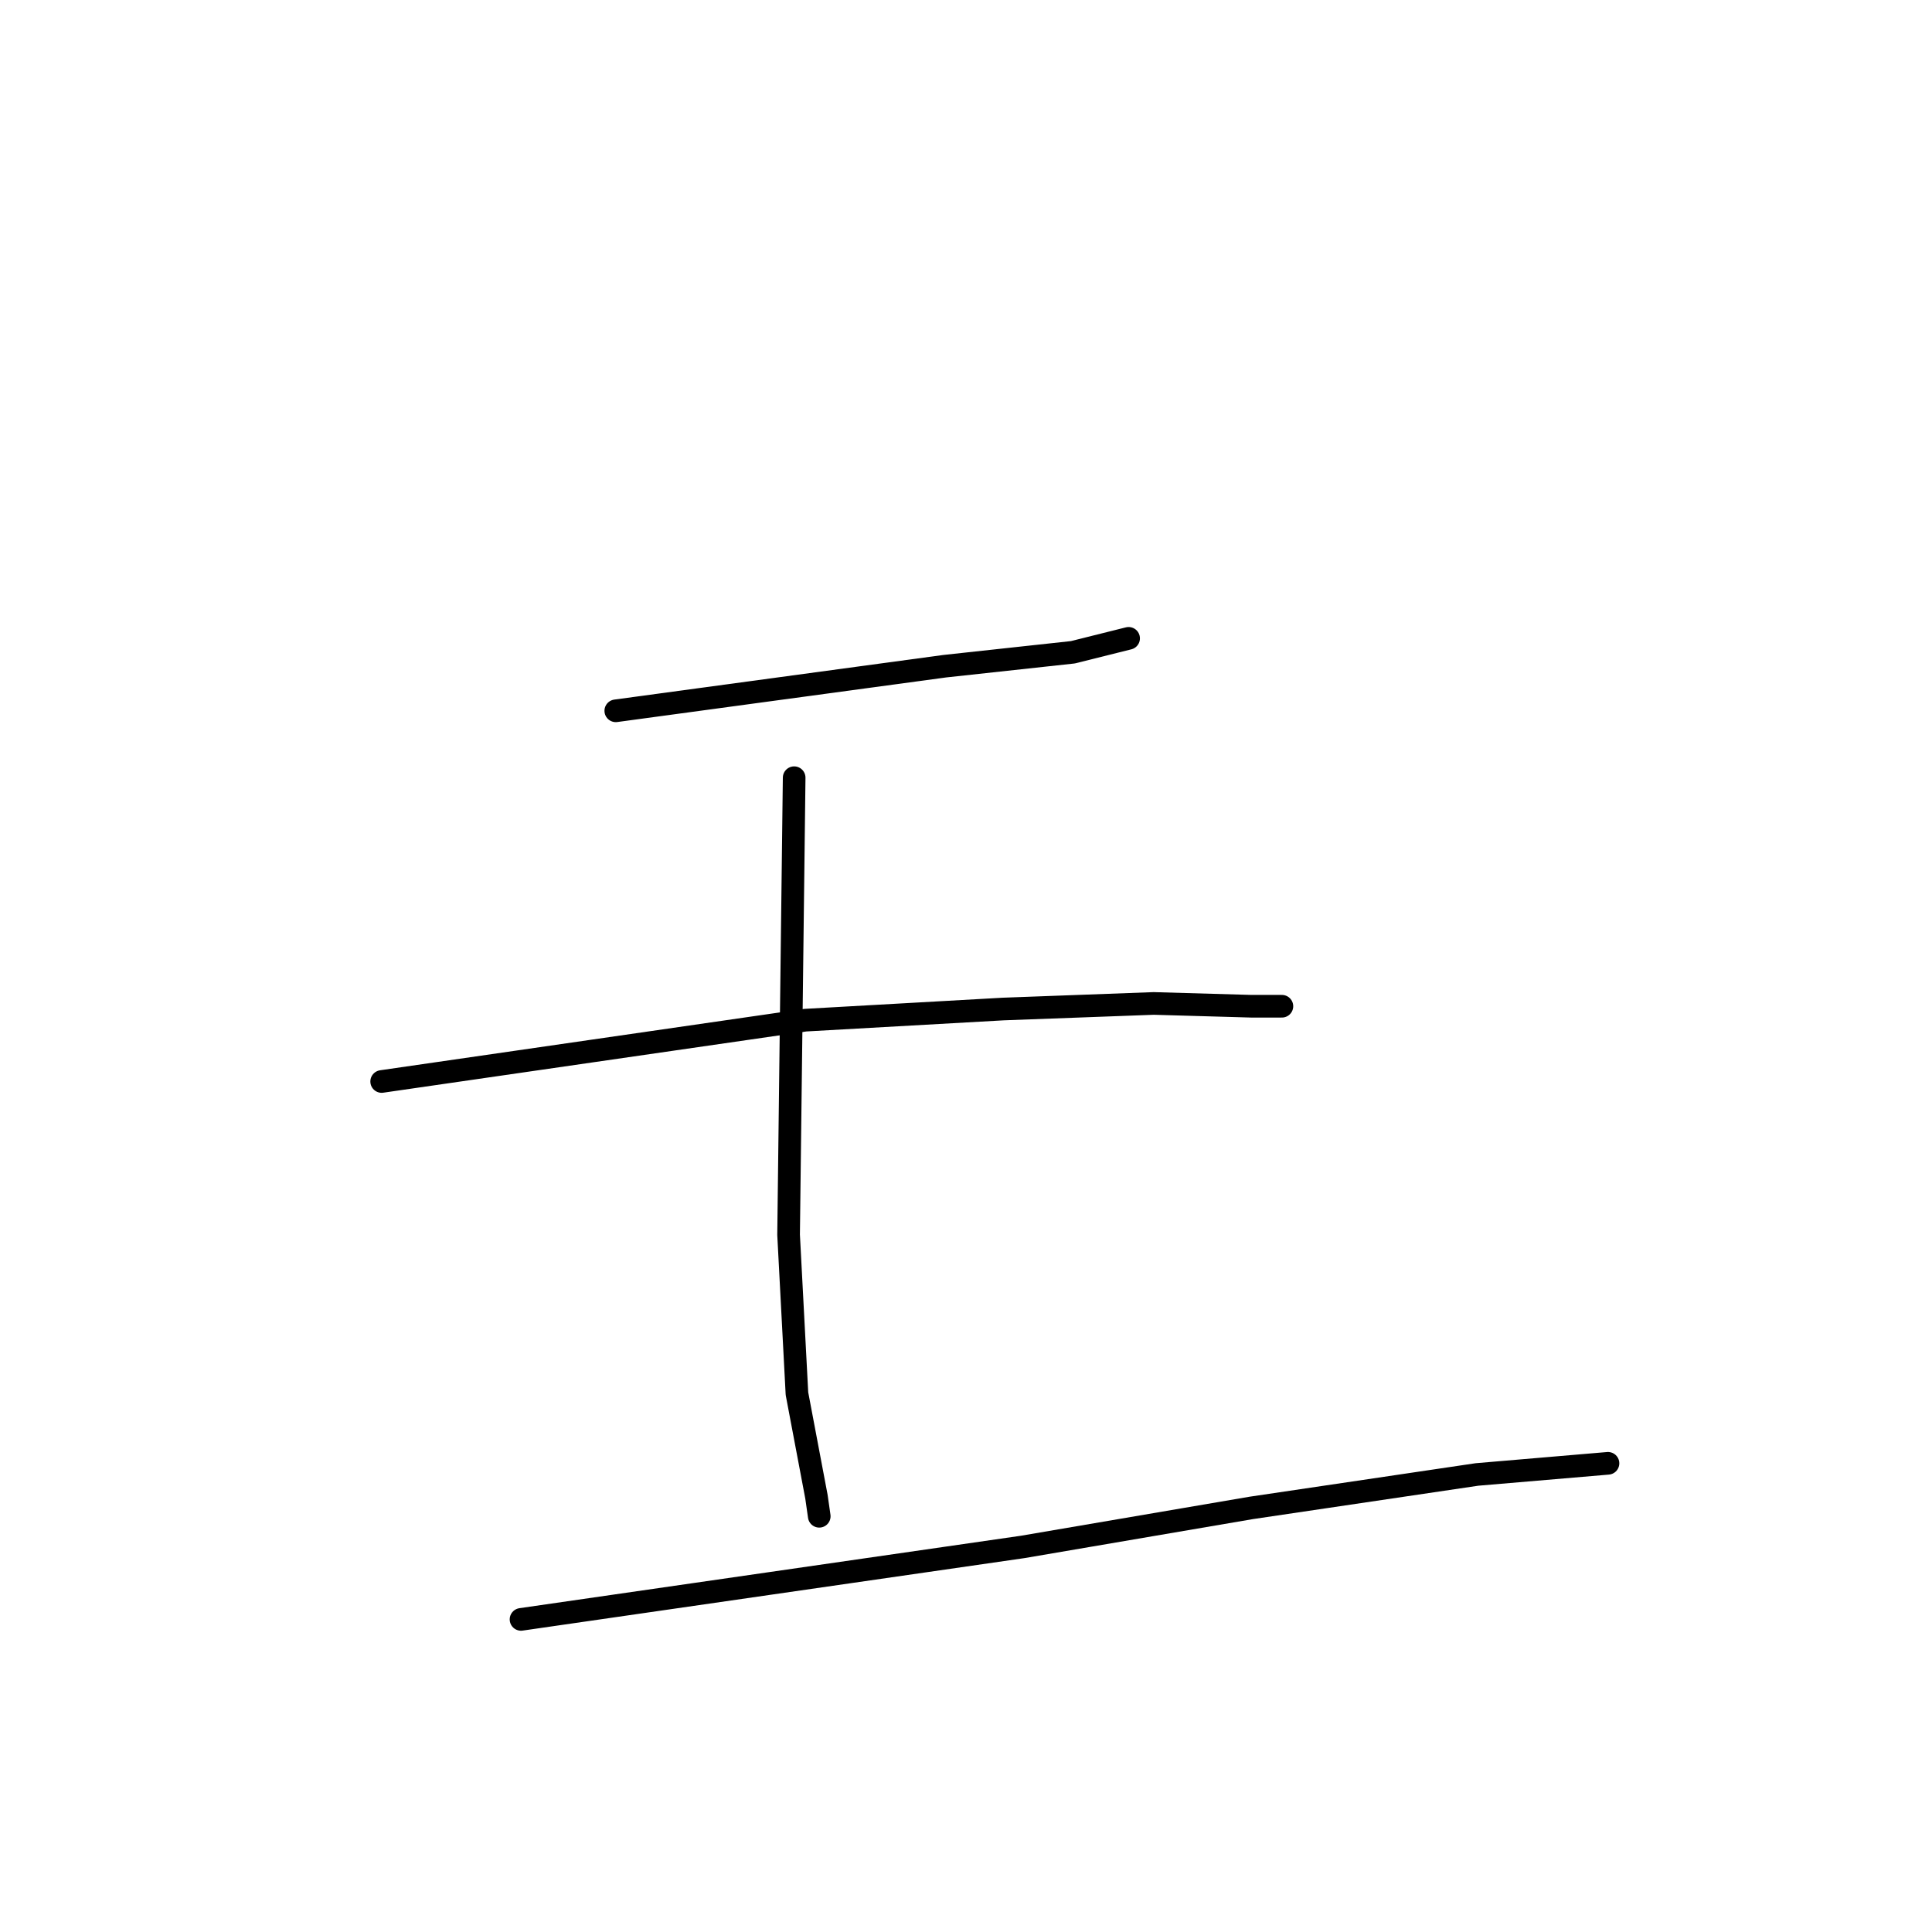 <?xml version="1.0" standalone="no"?>
    <svg width="256" height="256" xmlns="http://www.w3.org/2000/svg" version="1.1">
    <polyline stroke="black" stroke-width="3" stroke-linecap="round" fill="transparent" stroke-linejoin="round" points="81.595 94.186 103.384 91.231 125.172 88.277 142.16 86.43 149.546 84.584 149.546 84.584 " />
        <polyline stroke="black" stroke-width="3" stroke-linecap="round" fill="transparent" stroke-linejoin="round" points="105.23 103.049 104.861 133.332 104.492 163.614 105.6 184.664 108.185 198.329 108.554 200.914 108.554 200.914 " />
        <polyline stroke="black" stroke-width="3" stroke-linecap="round" fill="transparent" stroke-linejoin="round" points="50.574 143.303 78.641 139.24 106.707 135.178 132.928 133.701 152.87 132.962 165.796 133.332 169.858 133.332 169.858 133.332 " />
        <polyline stroke="black" stroke-width="3" stroke-linecap="round" fill="transparent" stroke-linejoin="round" points="69.039 214.578 102.276 209.777 135.513 204.976 165.796 199.806 195.709 195.374 213.066 193.897 213.066 193.897 " />
        </svg>